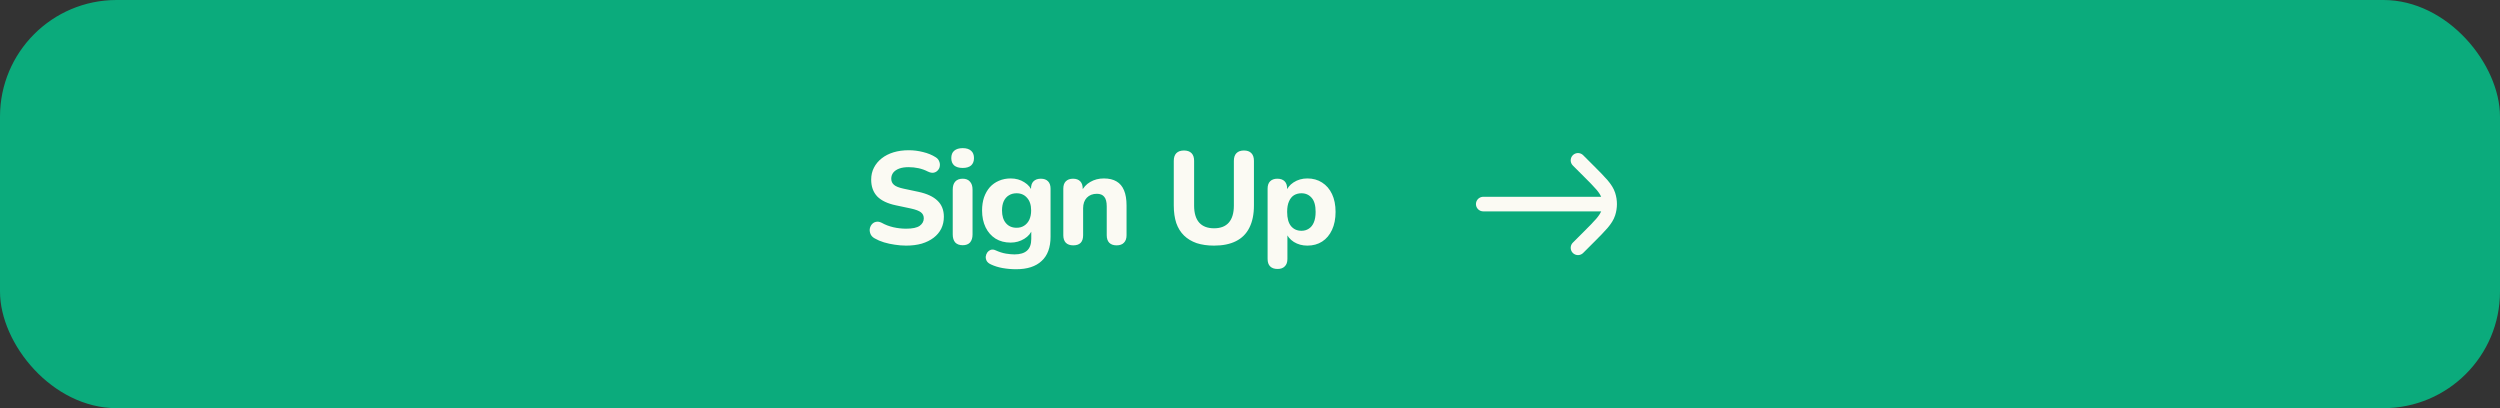 <svg width="343" height="56" viewBox="0 0 343 56" fill="none" xmlns="http://www.w3.org/2000/svg">
<rect x="0" y="0" width="343" height="56" fill="#333333" stroke="none"/>
<rect width="343" height="56" rx="16" fill="#0BAB7C"/>
<path d="M124.314 33.698C123.81 33.698 123.294 33.656 122.766 33.572C122.25 33.5 121.752 33.392 121.272 33.248C120.804 33.104 120.384 32.924 120.012 32.708C119.748 32.564 119.562 32.378 119.454 32.15C119.346 31.91 119.304 31.67 119.328 31.43C119.364 31.19 119.454 30.98 119.598 30.8C119.754 30.608 119.946 30.488 120.174 30.44C120.414 30.38 120.678 30.422 120.966 30.566C121.458 30.842 121.992 31.046 122.568 31.178C123.156 31.31 123.738 31.376 124.314 31.376C125.19 31.376 125.814 31.244 126.186 30.98C126.558 30.704 126.744 30.362 126.744 29.954C126.744 29.606 126.612 29.33 126.348 29.126C126.084 28.922 125.622 28.748 124.962 28.604L122.928 28.172C121.776 27.932 120.918 27.524 120.354 26.948C119.802 26.36 119.526 25.592 119.526 24.644C119.526 24.044 119.652 23.498 119.904 23.006C120.156 22.514 120.51 22.088 120.966 21.728C121.422 21.368 121.962 21.092 122.586 20.9C123.222 20.708 123.918 20.612 124.674 20.612C125.346 20.612 126.006 20.696 126.654 20.864C127.302 21.02 127.872 21.254 128.364 21.566C128.604 21.71 128.766 21.896 128.85 22.124C128.946 22.34 128.976 22.562 128.94 22.79C128.916 23.006 128.826 23.198 128.67 23.366C128.526 23.534 128.34 23.642 128.112 23.69C127.884 23.738 127.608 23.684 127.284 23.528C126.888 23.324 126.468 23.174 126.024 23.078C125.58 22.982 125.124 22.934 124.656 22.934C124.152 22.934 123.72 23 123.36 23.132C123.012 23.264 122.742 23.45 122.55 23.69C122.37 23.93 122.28 24.206 122.28 24.518C122.28 24.866 122.406 25.148 122.658 25.364C122.91 25.58 123.348 25.754 123.972 25.886L126.006 26.318C127.182 26.57 128.058 26.978 128.634 27.542C129.21 28.094 129.498 28.826 129.498 29.738C129.498 30.338 129.378 30.884 129.138 31.376C128.898 31.856 128.55 32.27 128.094 32.618C127.638 32.966 127.092 33.236 126.456 33.428C125.82 33.608 125.106 33.698 124.314 33.698ZM132.083 33.644C131.639 33.644 131.297 33.518 131.057 33.266C130.829 33.002 130.715 32.636 130.715 32.168V26.012C130.715 25.532 130.829 25.166 131.057 24.914C131.297 24.65 131.639 24.518 132.083 24.518C132.515 24.518 132.845 24.65 133.073 24.914C133.313 25.166 133.433 25.532 133.433 26.012V32.168C133.433 32.636 133.319 33.002 133.091 33.266C132.863 33.518 132.527 33.644 132.083 33.644ZM132.083 23.042C131.579 23.042 131.189 22.928 130.913 22.7C130.649 22.46 130.517 22.124 130.517 21.692C130.517 21.248 130.649 20.912 130.913 20.684C131.189 20.444 131.579 20.324 132.083 20.324C132.587 20.324 132.971 20.444 133.235 20.684C133.499 20.912 133.631 21.248 133.631 21.692C133.631 22.124 133.499 22.46 133.235 22.7C132.971 22.928 132.587 23.042 132.083 23.042ZM139.42 36.938C138.772 36.938 138.148 36.884 137.548 36.776C136.96 36.668 136.438 36.506 135.982 36.29C135.706 36.17 135.508 36.014 135.388 35.822C135.28 35.63 135.232 35.426 135.244 35.21C135.268 34.994 135.34 34.802 135.46 34.634C135.592 34.466 135.754 34.346 135.946 34.274C136.138 34.214 136.342 34.232 136.558 34.328C137.086 34.568 137.572 34.724 138.016 34.796C138.472 34.868 138.862 34.904 139.186 34.904C139.954 34.904 140.53 34.73 140.914 34.382C141.298 34.034 141.49 33.5 141.49 32.78V31.412H141.652C141.472 31.964 141.1 32.414 140.536 32.762C139.972 33.11 139.348 33.284 138.664 33.284C137.872 33.284 137.182 33.104 136.594 32.744C136.006 32.372 135.55 31.856 135.226 31.196C134.902 30.524 134.74 29.75 134.74 28.874C134.74 28.214 134.83 27.614 135.01 27.074C135.202 26.534 135.466 26.072 135.802 25.688C136.15 25.304 136.564 25.01 137.044 24.806C137.536 24.59 138.076 24.482 138.664 24.482C139.372 24.482 139.996 24.656 140.536 25.004C141.088 25.34 141.454 25.784 141.634 26.336L141.454 26.912V25.886C141.454 25.442 141.568 25.106 141.796 24.878C142.036 24.638 142.372 24.518 142.804 24.518C143.236 24.518 143.566 24.638 143.794 24.878C144.022 25.106 144.136 25.442 144.136 25.886V32.474C144.136 33.95 143.728 35.06 142.912 35.804C142.108 36.56 140.944 36.938 139.42 36.938ZM139.474 31.25C139.882 31.25 140.23 31.154 140.518 30.962C140.818 30.77 141.052 30.5 141.22 30.152C141.388 29.792 141.472 29.366 141.472 28.874C141.472 28.13 141.286 27.554 140.914 27.146C140.554 26.726 140.074 26.516 139.474 26.516C139.066 26.516 138.712 26.612 138.412 26.804C138.112 26.984 137.878 27.254 137.71 27.614C137.554 27.962 137.476 28.382 137.476 28.874C137.476 29.618 137.656 30.2 138.016 30.62C138.376 31.04 138.862 31.25 139.474 31.25ZM147.254 33.662C146.81 33.662 146.468 33.542 146.228 33.302C146 33.062 145.886 32.72 145.886 32.276V25.886C145.886 25.442 146 25.106 146.228 24.878C146.468 24.638 146.798 24.518 147.218 24.518C147.65 24.518 147.98 24.638 148.208 24.878C148.436 25.106 148.55 25.442 148.55 25.886V26.912L148.352 26.318C148.628 25.73 149.036 25.28 149.576 24.968C150.128 24.644 150.752 24.482 151.448 24.482C152.156 24.482 152.738 24.62 153.194 24.896C153.65 25.16 153.992 25.568 154.22 26.12C154.448 26.66 154.562 27.35 154.562 28.19V32.276C154.562 32.72 154.442 33.062 154.202 33.302C153.974 33.542 153.638 33.662 153.194 33.662C152.762 33.662 152.426 33.542 152.186 33.302C151.958 33.062 151.844 32.72 151.844 32.276V28.316C151.844 27.704 151.73 27.266 151.502 27.002C151.286 26.726 150.95 26.588 150.494 26.588C149.918 26.588 149.456 26.768 149.108 27.128C148.772 27.488 148.604 27.968 148.604 28.568V32.276C148.604 33.2 148.154 33.662 147.254 33.662ZM166.568 33.698C165.668 33.698 164.87 33.584 164.174 33.356C163.49 33.116 162.914 32.768 162.446 32.312C161.978 31.856 161.624 31.286 161.384 30.602C161.156 29.906 161.042 29.102 161.042 28.19V22.07C161.042 21.602 161.162 21.248 161.402 21.008C161.642 20.768 161.99 20.648 162.446 20.648C162.89 20.648 163.232 20.768 163.472 21.008C163.712 21.248 163.832 21.602 163.832 22.07V28.208C163.832 29.24 164.066 30.02 164.534 30.548C165.002 31.064 165.68 31.322 166.568 31.322C167.456 31.322 168.128 31.064 168.584 30.548C169.052 30.02 169.286 29.24 169.286 28.208V22.07C169.286 21.602 169.406 21.248 169.646 21.008C169.886 20.768 170.228 20.648 170.672 20.648C171.116 20.648 171.452 20.768 171.68 21.008C171.92 21.248 172.04 21.602 172.04 22.07V28.19C172.04 29.402 171.83 30.422 171.41 31.25C171.002 32.066 170.39 32.678 169.574 33.086C168.77 33.494 167.768 33.698 166.568 33.698ZM175.283 36.902C174.839 36.902 174.497 36.782 174.257 36.542C174.029 36.314 173.915 35.972 173.915 35.516V25.886C173.915 25.442 174.029 25.106 174.257 24.878C174.497 24.638 174.827 24.518 175.247 24.518C175.691 24.518 176.027 24.638 176.255 24.878C176.483 25.106 176.597 25.442 176.597 25.886V27.11L176.399 26.408C176.579 25.832 176.939 25.37 177.479 25.022C178.031 24.662 178.661 24.482 179.369 24.482C180.137 24.482 180.809 24.668 181.385 25.04C181.973 25.412 182.429 25.94 182.753 26.624C183.077 27.308 183.239 28.124 183.239 29.072C183.239 30.02 183.077 30.842 182.753 31.538C182.429 32.234 181.979 32.768 181.403 33.14C180.827 33.512 180.149 33.698 179.369 33.698C178.673 33.698 178.055 33.53 177.515 33.194C176.975 32.846 176.609 32.396 176.417 31.844H176.633V35.516C176.633 35.972 176.513 36.314 176.273 36.542C176.045 36.782 175.715 36.902 175.283 36.902ZM178.559 31.664C178.943 31.664 179.279 31.568 179.567 31.376C179.867 31.184 180.095 30.902 180.251 30.53C180.419 30.146 180.503 29.66 180.503 29.072C180.503 28.196 180.323 27.554 179.963 27.146C179.603 26.726 179.135 26.516 178.559 26.516C178.175 26.516 177.833 26.606 177.533 26.786C177.245 26.966 177.017 27.248 176.849 27.632C176.681 28.004 176.597 28.484 176.597 29.072C176.597 29.948 176.777 30.602 177.137 31.034C177.497 31.454 177.971 31.664 178.559 31.664Z" fill="#FBFAF3"/>
<path d="M203.5 28L220.5 28" stroke="#FBFAF3" stroke-width="2" stroke-linecap="round" stroke-linejoin="round"/>
<path d="M216.5 22L217.975 23.474C219.559 25.059 220.351 25.851 220.647 26.764C220.908 27.567 220.908 28.433 220.647 29.236C220.351 30.149 219.559 30.941 217.975 32.526L216.5 34" stroke="#FBFAF3" stroke-width="2" stroke-linecap="round" stroke-linejoin="round"/>
</svg>
